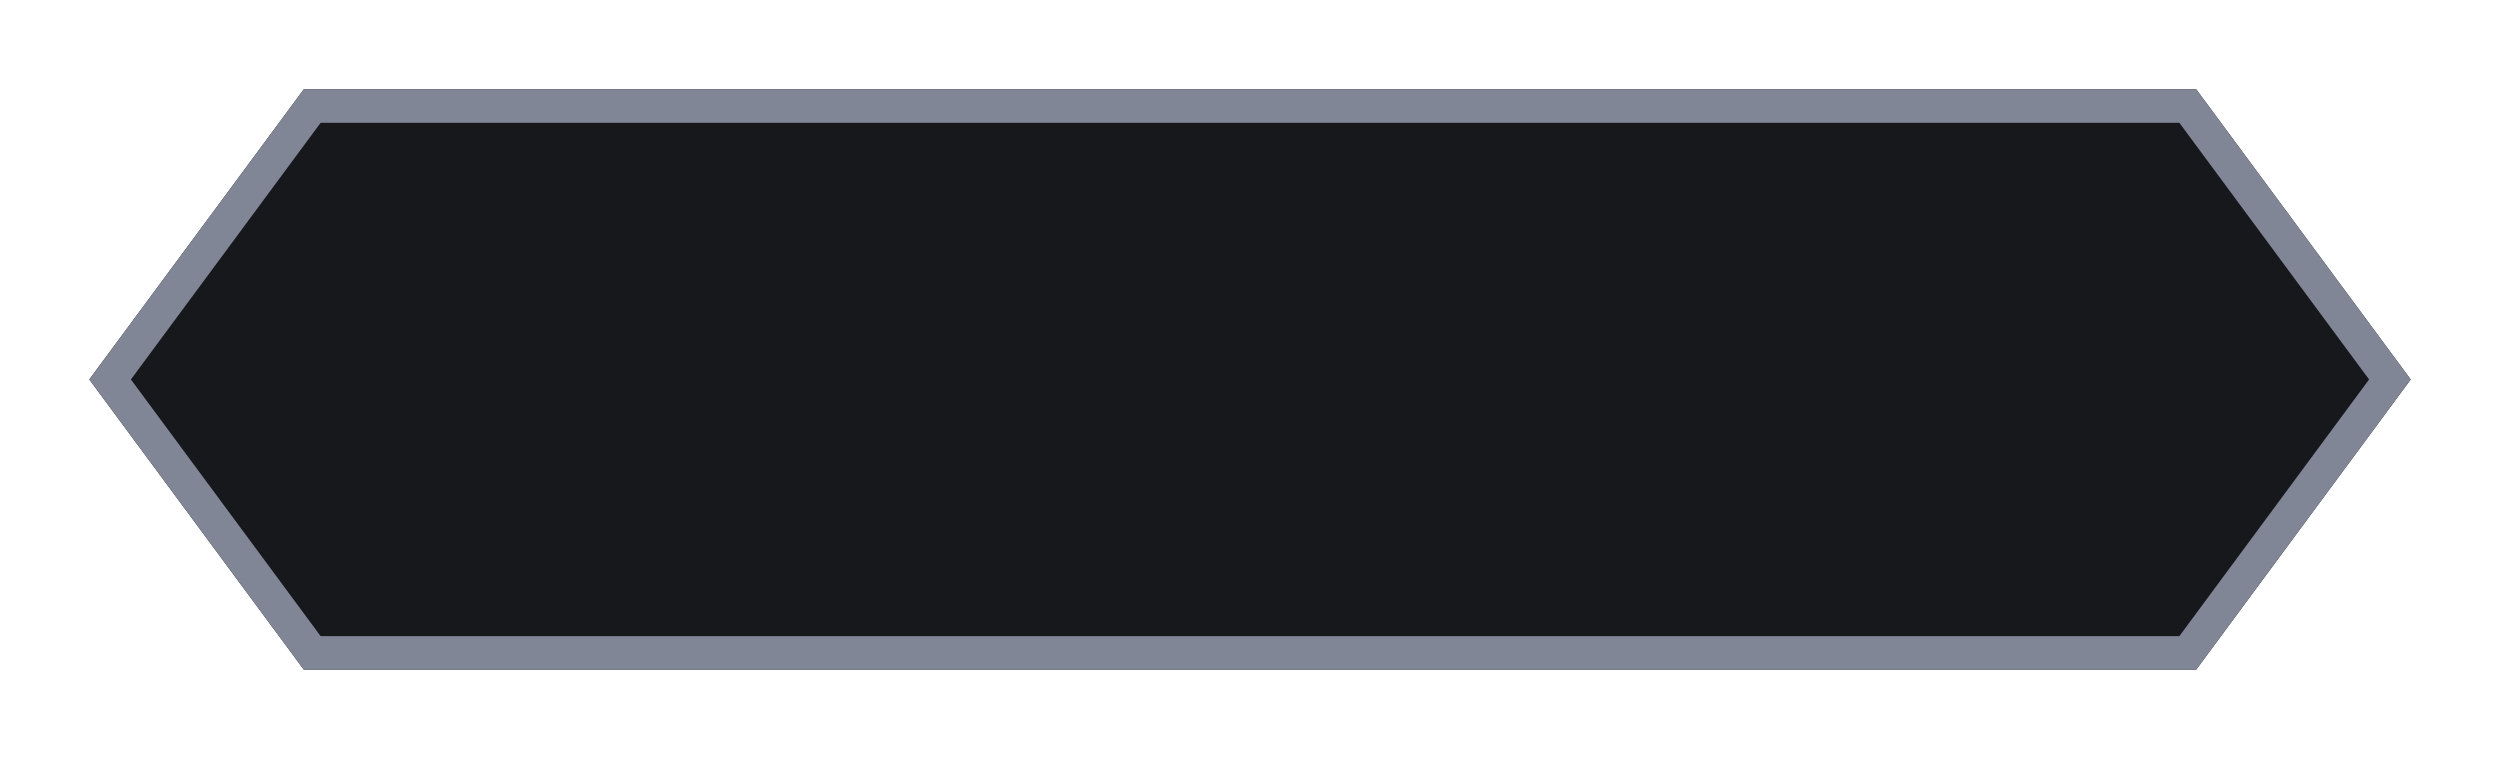 <svg width="112" height="34" viewBox="0 0 112 34" fill="none" xmlns="http://www.w3.org/2000/svg">
<g clip-path="url(#clip0_876_16648)">
<g filter="url(#filter0_d_876_16648)">
<path fill-rule="evenodd" clip-rule="evenodd" d="M13.609 28L4 15L13.609 2H98.391L108 15L98.391 28L13.609 28Z" fill="#17181C"/>
</g>
<g filter="url(#filter1_d_876_16648)">
<path fill-rule="evenodd" clip-rule="evenodd" d="M14.365 26.5L5.865 15L14.365 3.5H97.635L106.135 15L97.635 26.5L14.365 26.5ZM98.391 28L13.609 28L4 15L13.609 2H98.391L108 15L98.391 28Z" fill="#818696"/>
</g>
</g>
<defs>
<filter id="filter0_d_876_16648" x="0" y="0" width="112" height="34" filterUnits="userSpaceOnUse" color-interpolation-filters="sRGB">
<feFlood flood-opacity="0" result="BackgroundImageFix"/>
<feColorMatrix in="SourceAlpha" type="matrix" values="0 0 0 0 0 0 0 0 0 0 0 0 0 0 0 0 0 0 127 0" result="hardAlpha"/>
<feOffset dy="2"/>
<feGaussianBlur stdDeviation="2"/>
<feComposite in2="hardAlpha" operator="out"/>
<feColorMatrix type="matrix" values="0 0 0 0 0 0 0 0 0 0 0 0 0 0 0 0 0 0 0.5 0"/>
<feBlend mode="normal" in2="BackgroundImageFix" result="effect1_dropShadow_876_16648"/>
<feBlend mode="normal" in="SourceGraphic" in2="effect1_dropShadow_876_16648" result="shape"/>
</filter>
<filter id="filter1_d_876_16648" x="0" y="0" width="112" height="34" filterUnits="userSpaceOnUse" color-interpolation-filters="sRGB">
<feFlood flood-opacity="0" result="BackgroundImageFix"/>
<feColorMatrix in="SourceAlpha" type="matrix" values="0 0 0 0 0 0 0 0 0 0 0 0 0 0 0 0 0 0 127 0" result="hardAlpha"/>
<feOffset dy="2"/>
<feGaussianBlur stdDeviation="2"/>
<feComposite in2="hardAlpha" operator="out"/>
<feColorMatrix type="matrix" values="0 0 0 0 0 0 0 0 0 0 0 0 0 0 0 0 0 0 0.5 0"/>
<feBlend mode="normal" in2="BackgroundImageFix" result="effect1_dropShadow_876_16648"/>
<feBlend mode="normal" in="SourceGraphic" in2="effect1_dropShadow_876_16648" result="shape"/>
</filter>
<clipPath id="clip0_876_16648">
<rect width="112" height="34" fill="white"/>
</clipPath>
</defs>
</svg>
